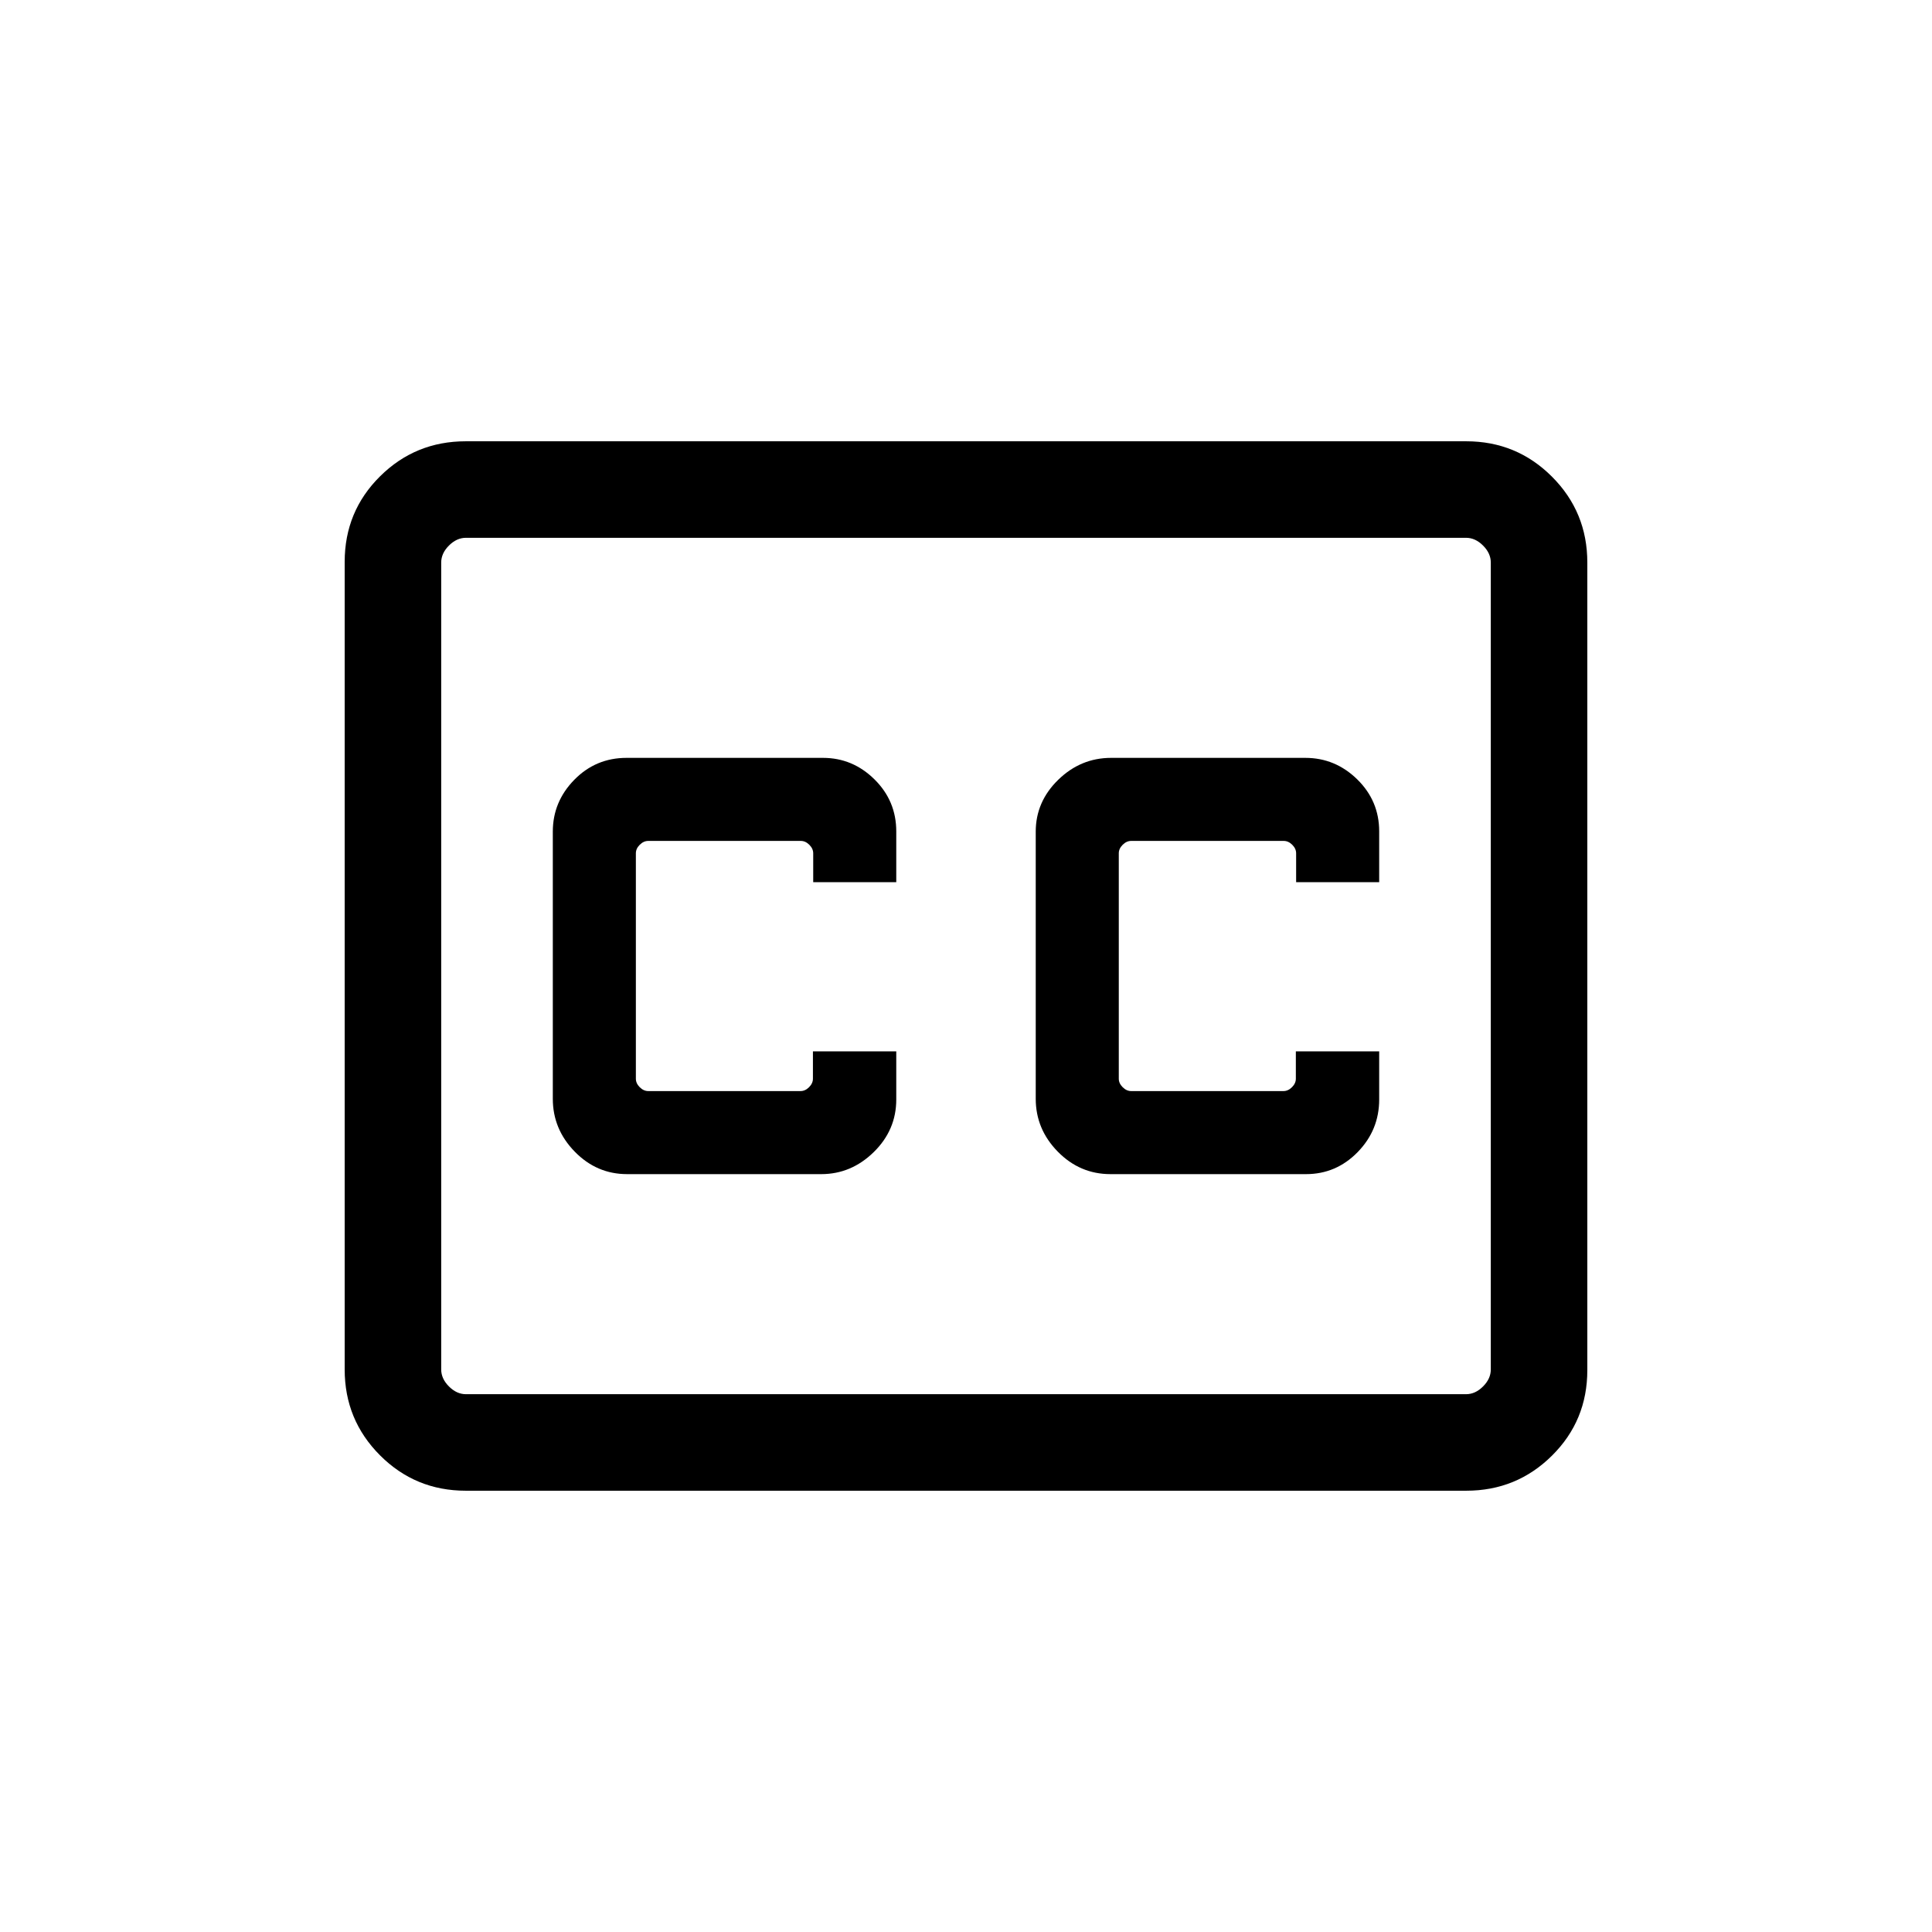 <svg xmlns="http://www.w3.org/2000/svg" height="20" viewBox="0 -960 960 960" width="20"><path d="M231.45-219.27q-25.05 0-42.61-17.58-17.57-17.58-17.57-42.65v-401.32q0-25.08 17.57-42.49 17.56-17.42 42.61-17.42h497.1q25.05 0 42.61 17.58 17.57 17.58 17.57 42.65v401.32q0 25.08-17.57 42.49-17.56 17.42-42.61 17.42h-497.1Zm.09-47.96h496.92q4.62 0 8.46-3.85 3.85-3.84 3.85-8.46v-400.92q0-4.62-3.85-8.46-3.84-3.85-8.46-3.85H231.54q-4.62 0-8.46 3.85-3.85 3.84-3.85 8.46v400.92q0 4.62 3.85 8.46 3.84 3.85 8.46 3.85Zm80.06-109.35h96.48q14.89 0 26.08-10.95 11.19-10.96 11.19-26.16v-23.89h-41.41V-424q0 2.31-1.93 4.23-1.92 1.92-4.23 1.92h-75.66q-2.31 0-4.24-1.92-1.92-1.92-1.92-4.23v-112q0-2.31 1.92-4.23 1.93-1.92 4.24-1.92h75.8q2.31 0 4.23 1.92 1.93 1.92 1.93 4.23v14.35h41.27v-25.24q0-15.16-10.83-25.85-10.82-10.68-25.6-10.68h-97.6q-15.28 0-25.95 10.89-10.68 10.89-10.68 25.77v132.74q0 15.1 10.9 26.27 10.89 11.17 26.01 11.17Zm240.18 0h97.16q14.99 0 25.68-10.95 10.69-10.96 10.69-26.16v-23.89H643.9V-424q0 2.31-1.93 4.23-1.92 1.92-4.23 1.92h-75.66q-2.31 0-4.23-1.92-1.93-1.92-1.93-4.23v-112q0-2.31 1.93-4.23 1.92-1.92 4.23-1.92h75.8q2.31 0 4.24 1.92 1.92 1.92 1.92 4.23v14.35h41.27v-25.24q0-15.16-10.91-25.85-10.91-10.68-25.8-10.68h-96.48q-15.12 0-26.29 10.89-11.18 10.89-11.18 25.77v132.74q0 15.1 10.96 26.27t26.17 11.17ZM219.23-267.23v-425.54 425.54Z"/></svg>
